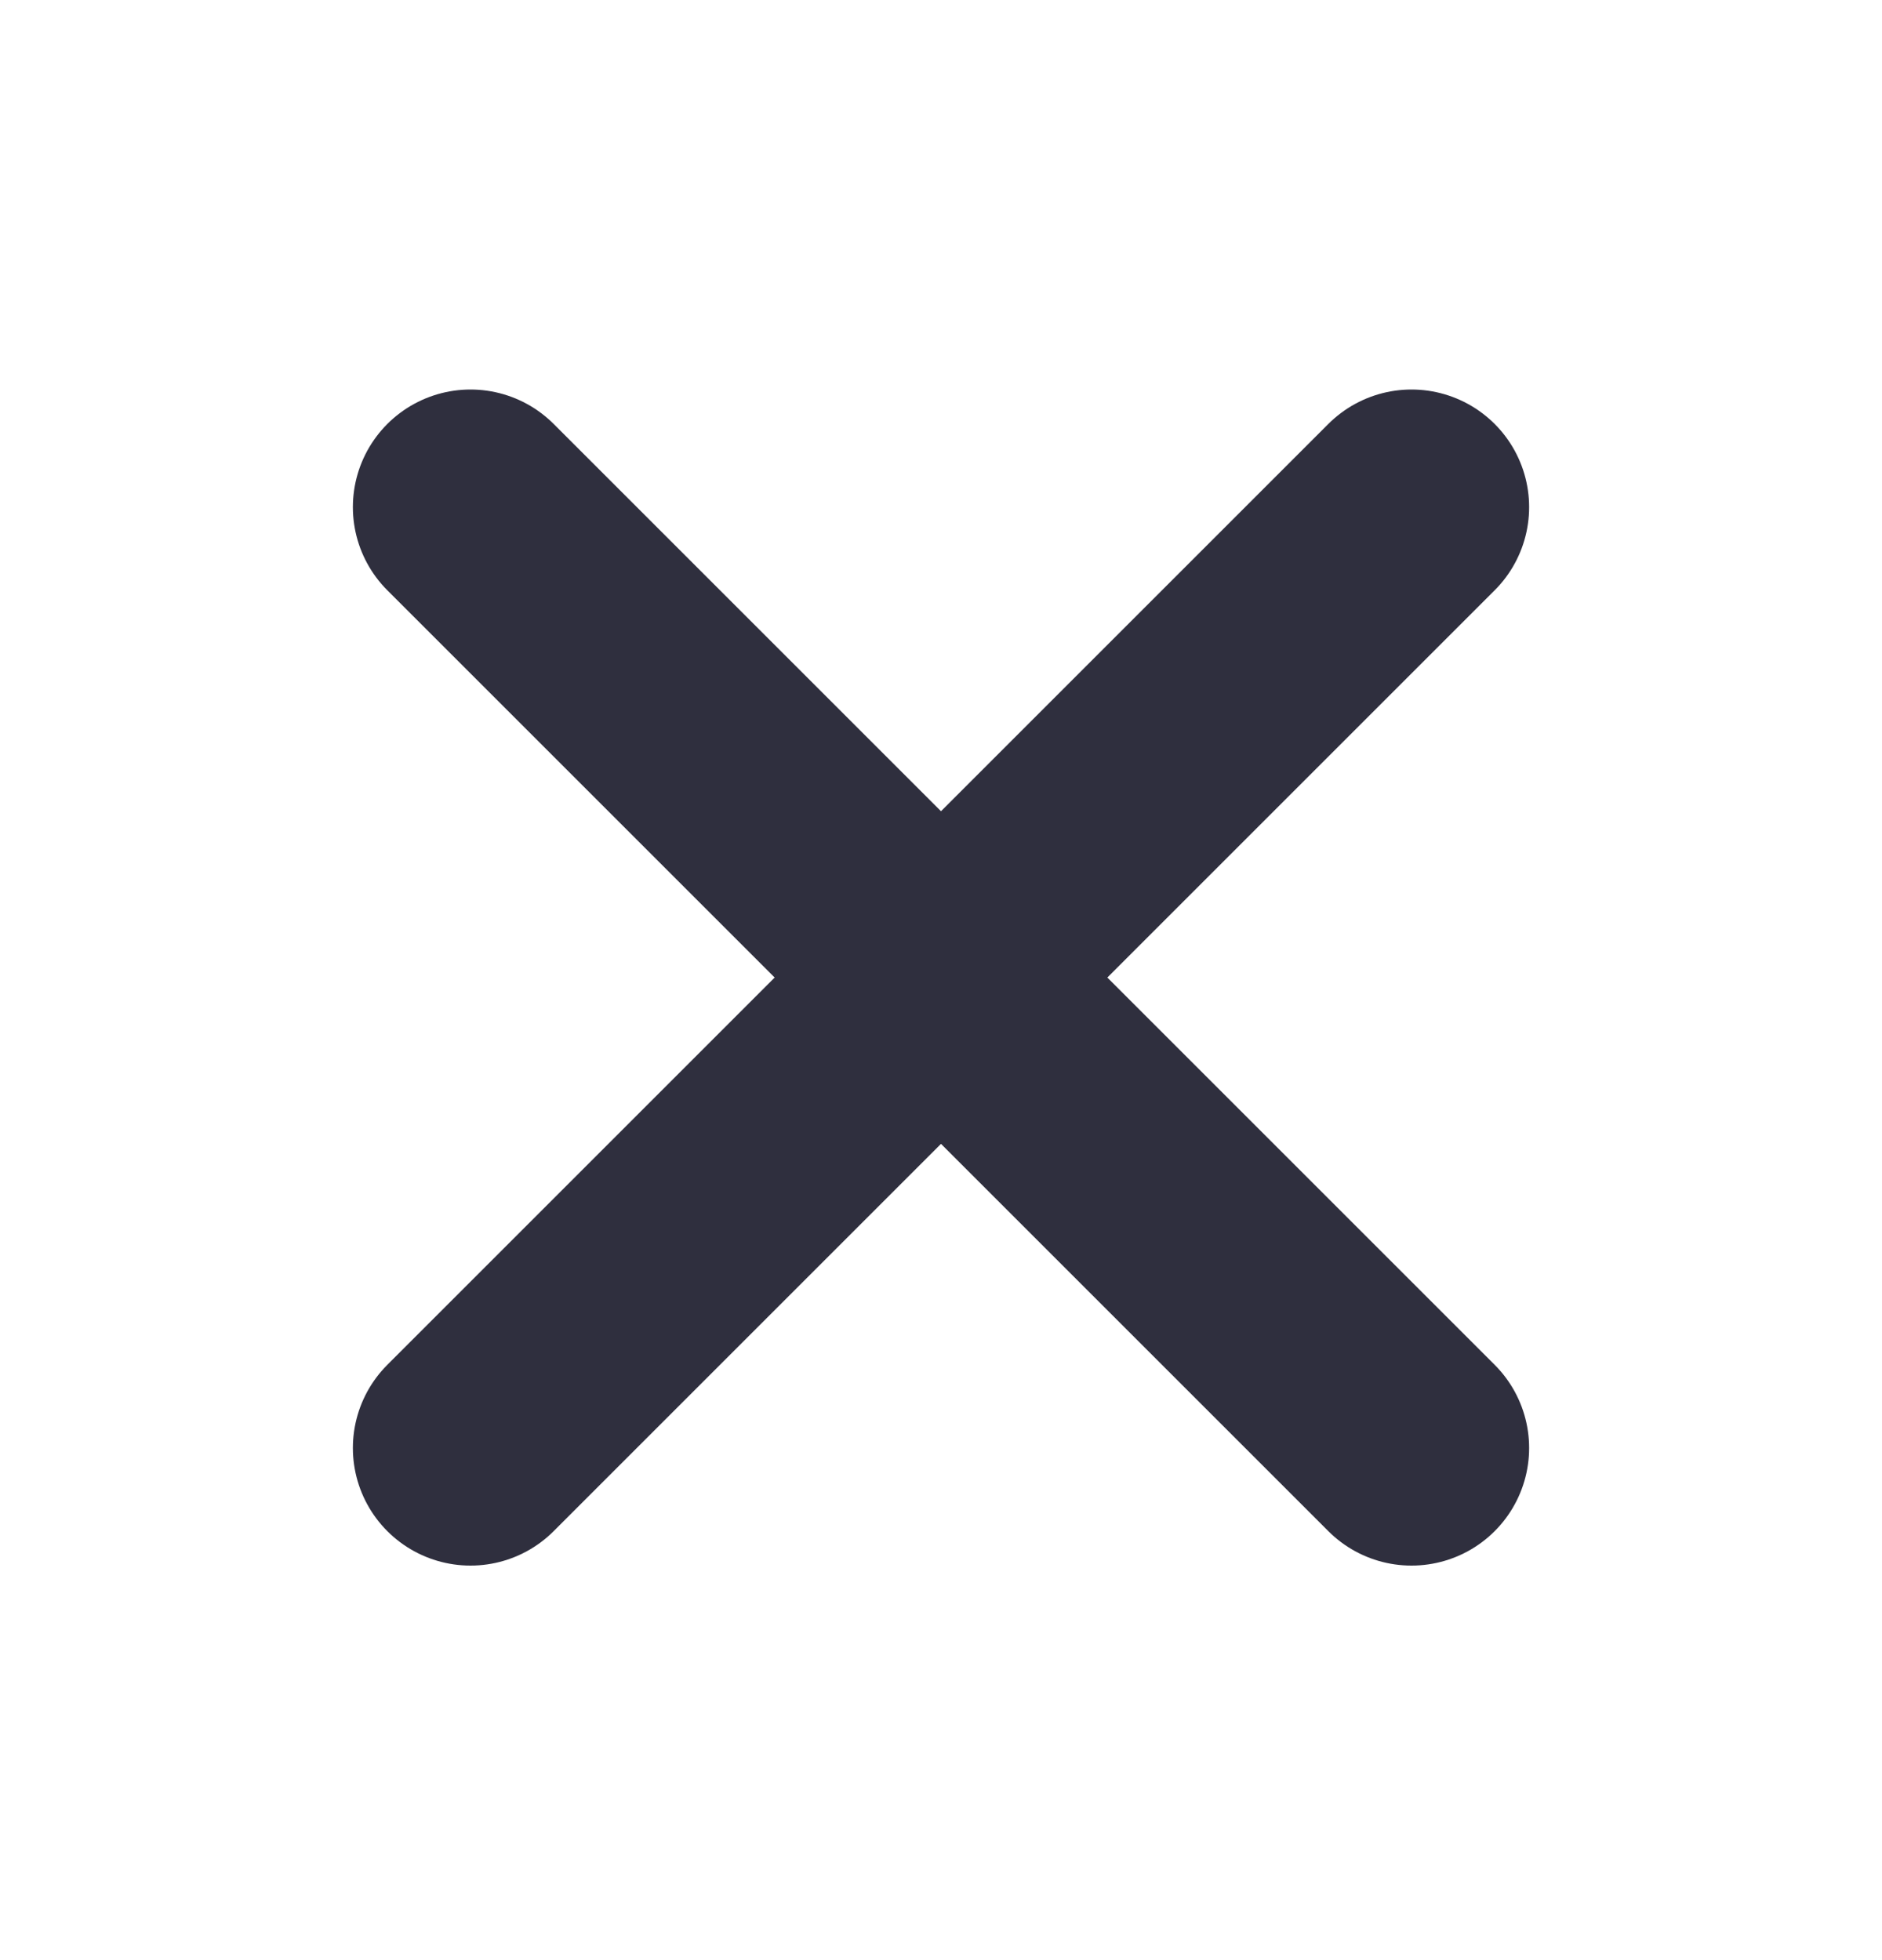 <svg width="24" height="25" viewBox="0 0 24 25" fill="none" xmlns="http://www.w3.org/2000/svg">
<g clip-path="url(#clip0_181_10576)">
<path d="M18 6.468L6 18.468" stroke="#2F2F3E" stroke-width="3" stroke-linecap="round" stroke-linejoin="round"/>
<path d="M6 6.468L18 18.468" stroke="#2F2F3E" stroke-width="3" stroke-linecap="round" stroke-linejoin="round"/>
</g>
<defs>
<clipPath id="clip0_181_10576">
<rect width="24" height="24" fill="white" transform="translate(0 0.468)"/>
</clipPath>
</defs>
</svg>
